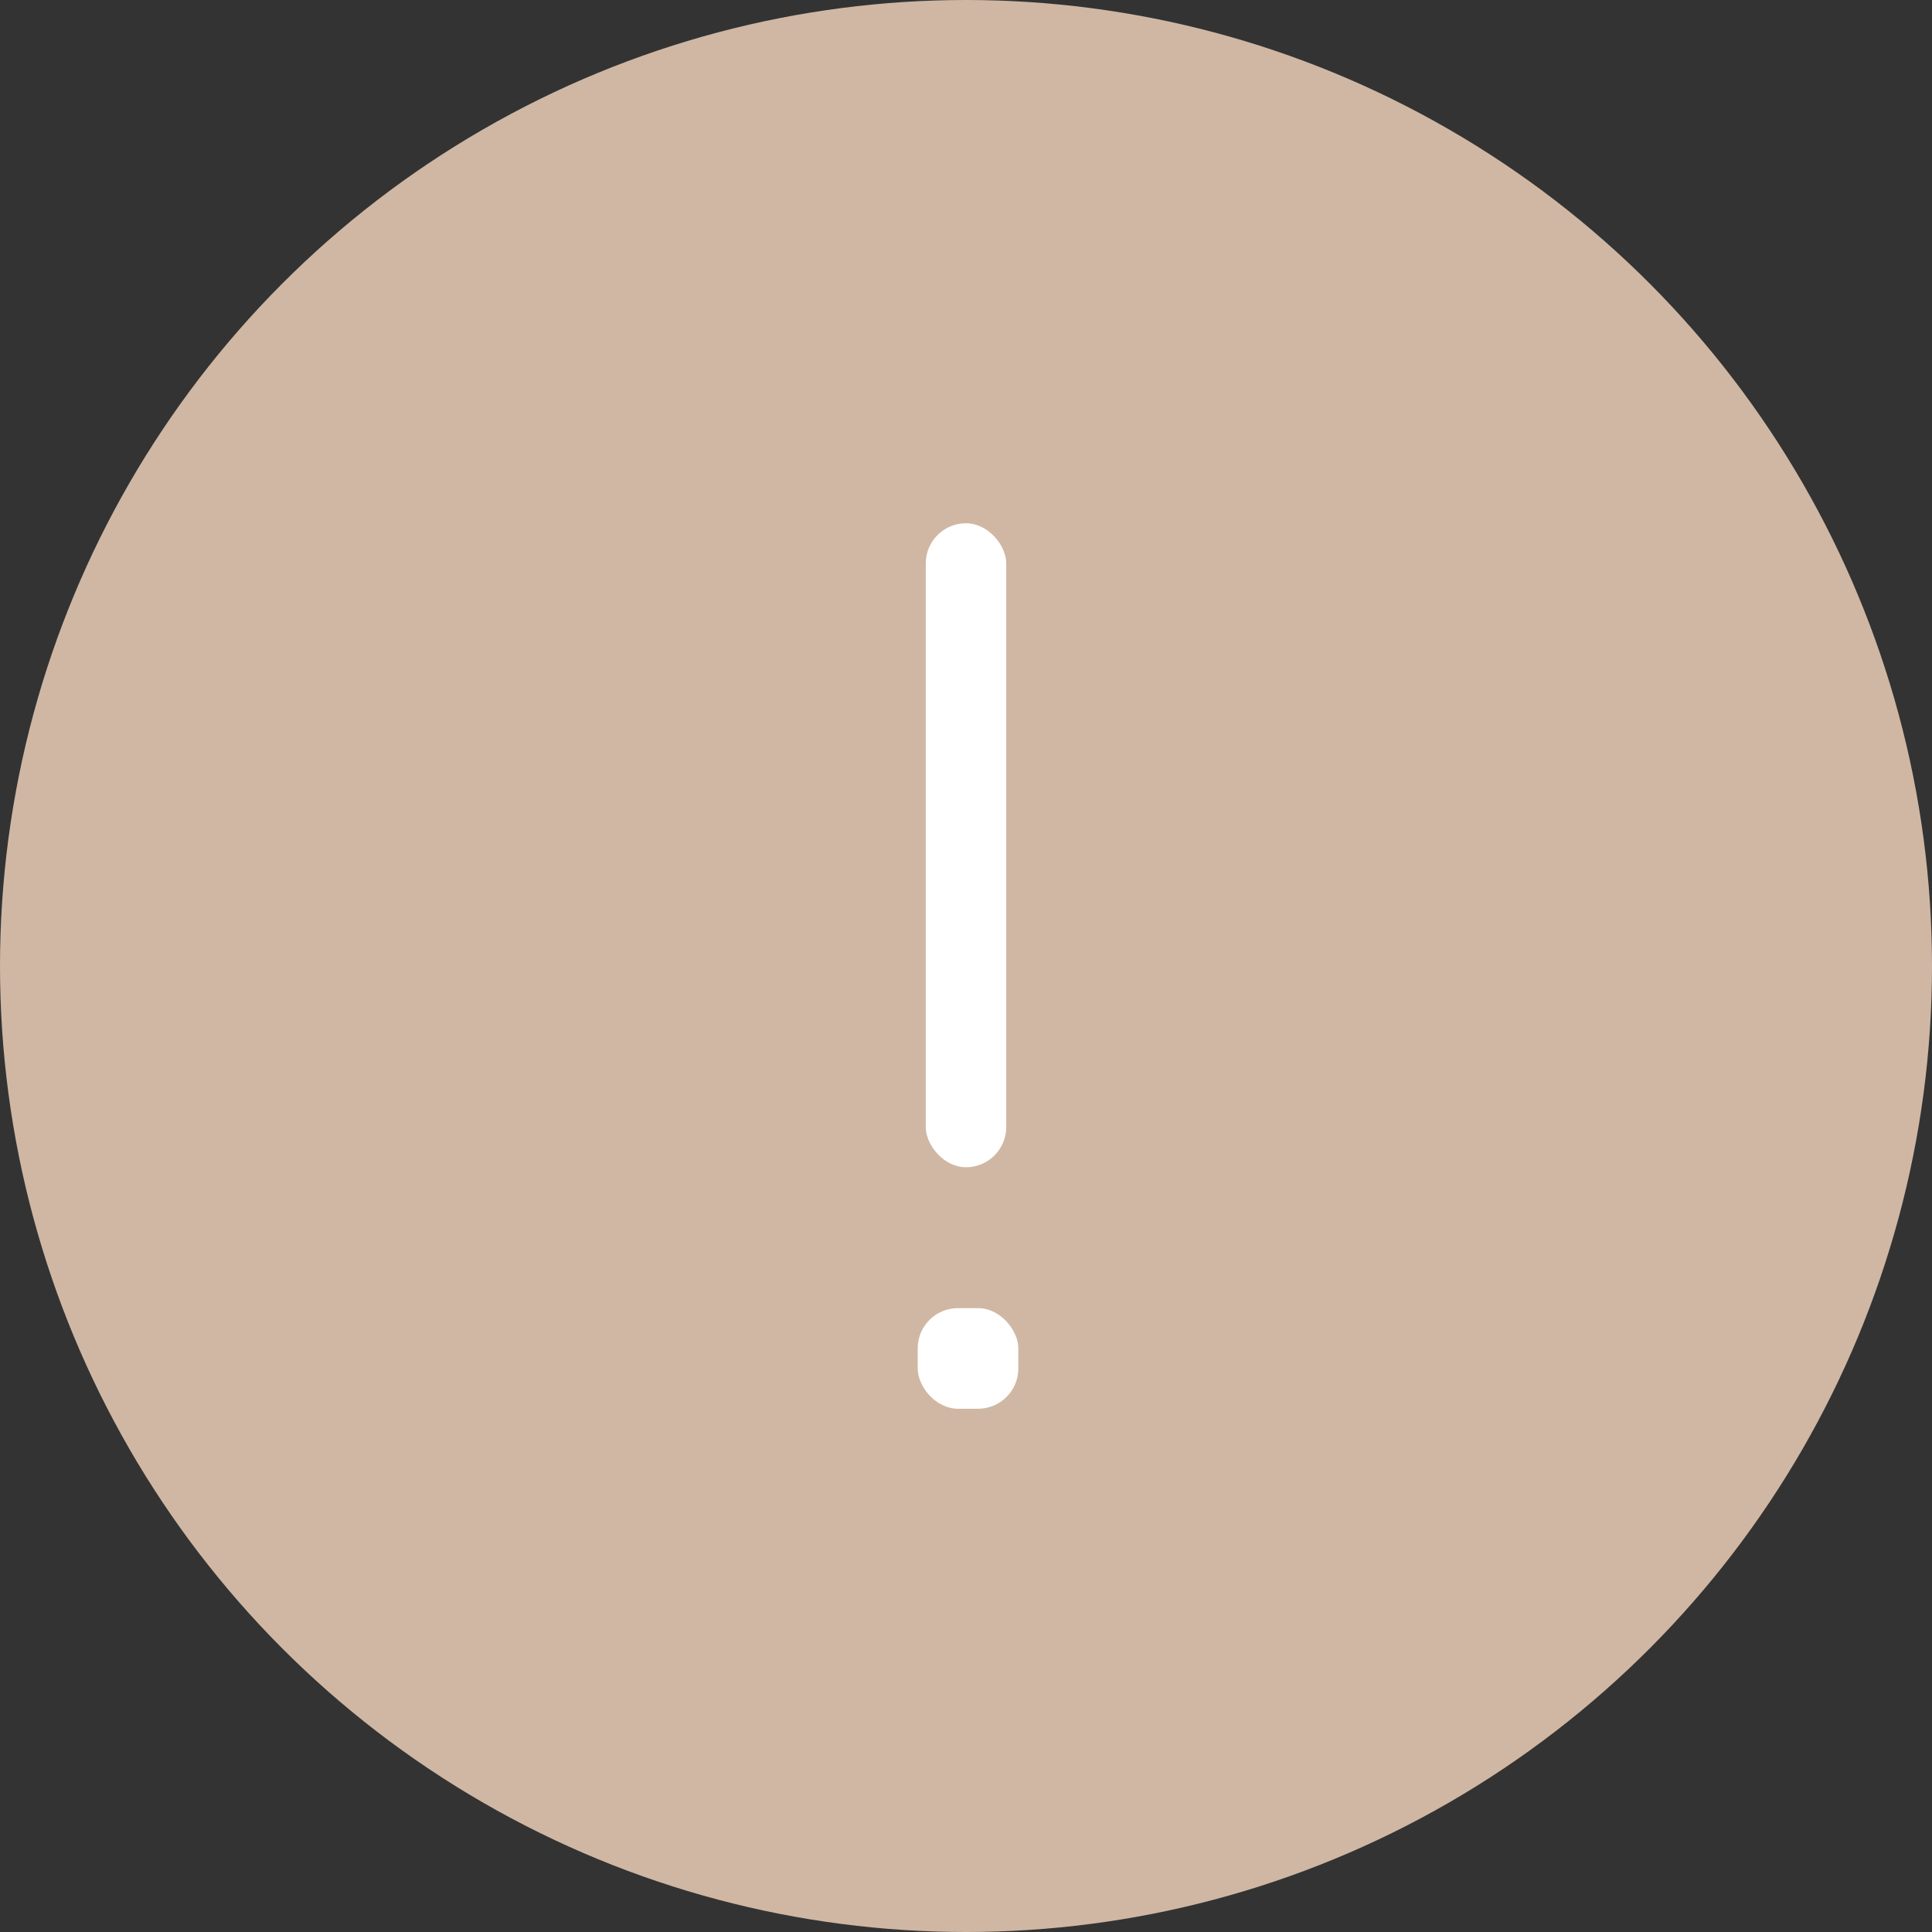 <svg xmlns="http://www.w3.org/2000/svg" width="48" height="48" viewBox="0 0 48 48">
    <rect x="0" y="0" width="48" height="48" fill="#333333" stroke="none"/>
    <defs>
        <style>
            .cls-2{fill:#fff}
        </style>
    </defs>
    <g id="ic_error" transform="translate(-20 -140)">
        <circle id="타원_257" cx="24" cy="24" r="24" fill="#cfb7a4" data-name="타원 257" transform="translate(20 140)"/>
        <rect id="사각형_1779" width="2" height="16" class="cls-2" data-name="사각형 1779" rx="1" transform="translate(43 153)"/>
        <rect id="사각형_1780" width="2.5" height="2.5" class="cls-2" data-name="사각형 1780" rx="1" transform="translate(42.8 172.5)"/>
    </g>
</svg>
